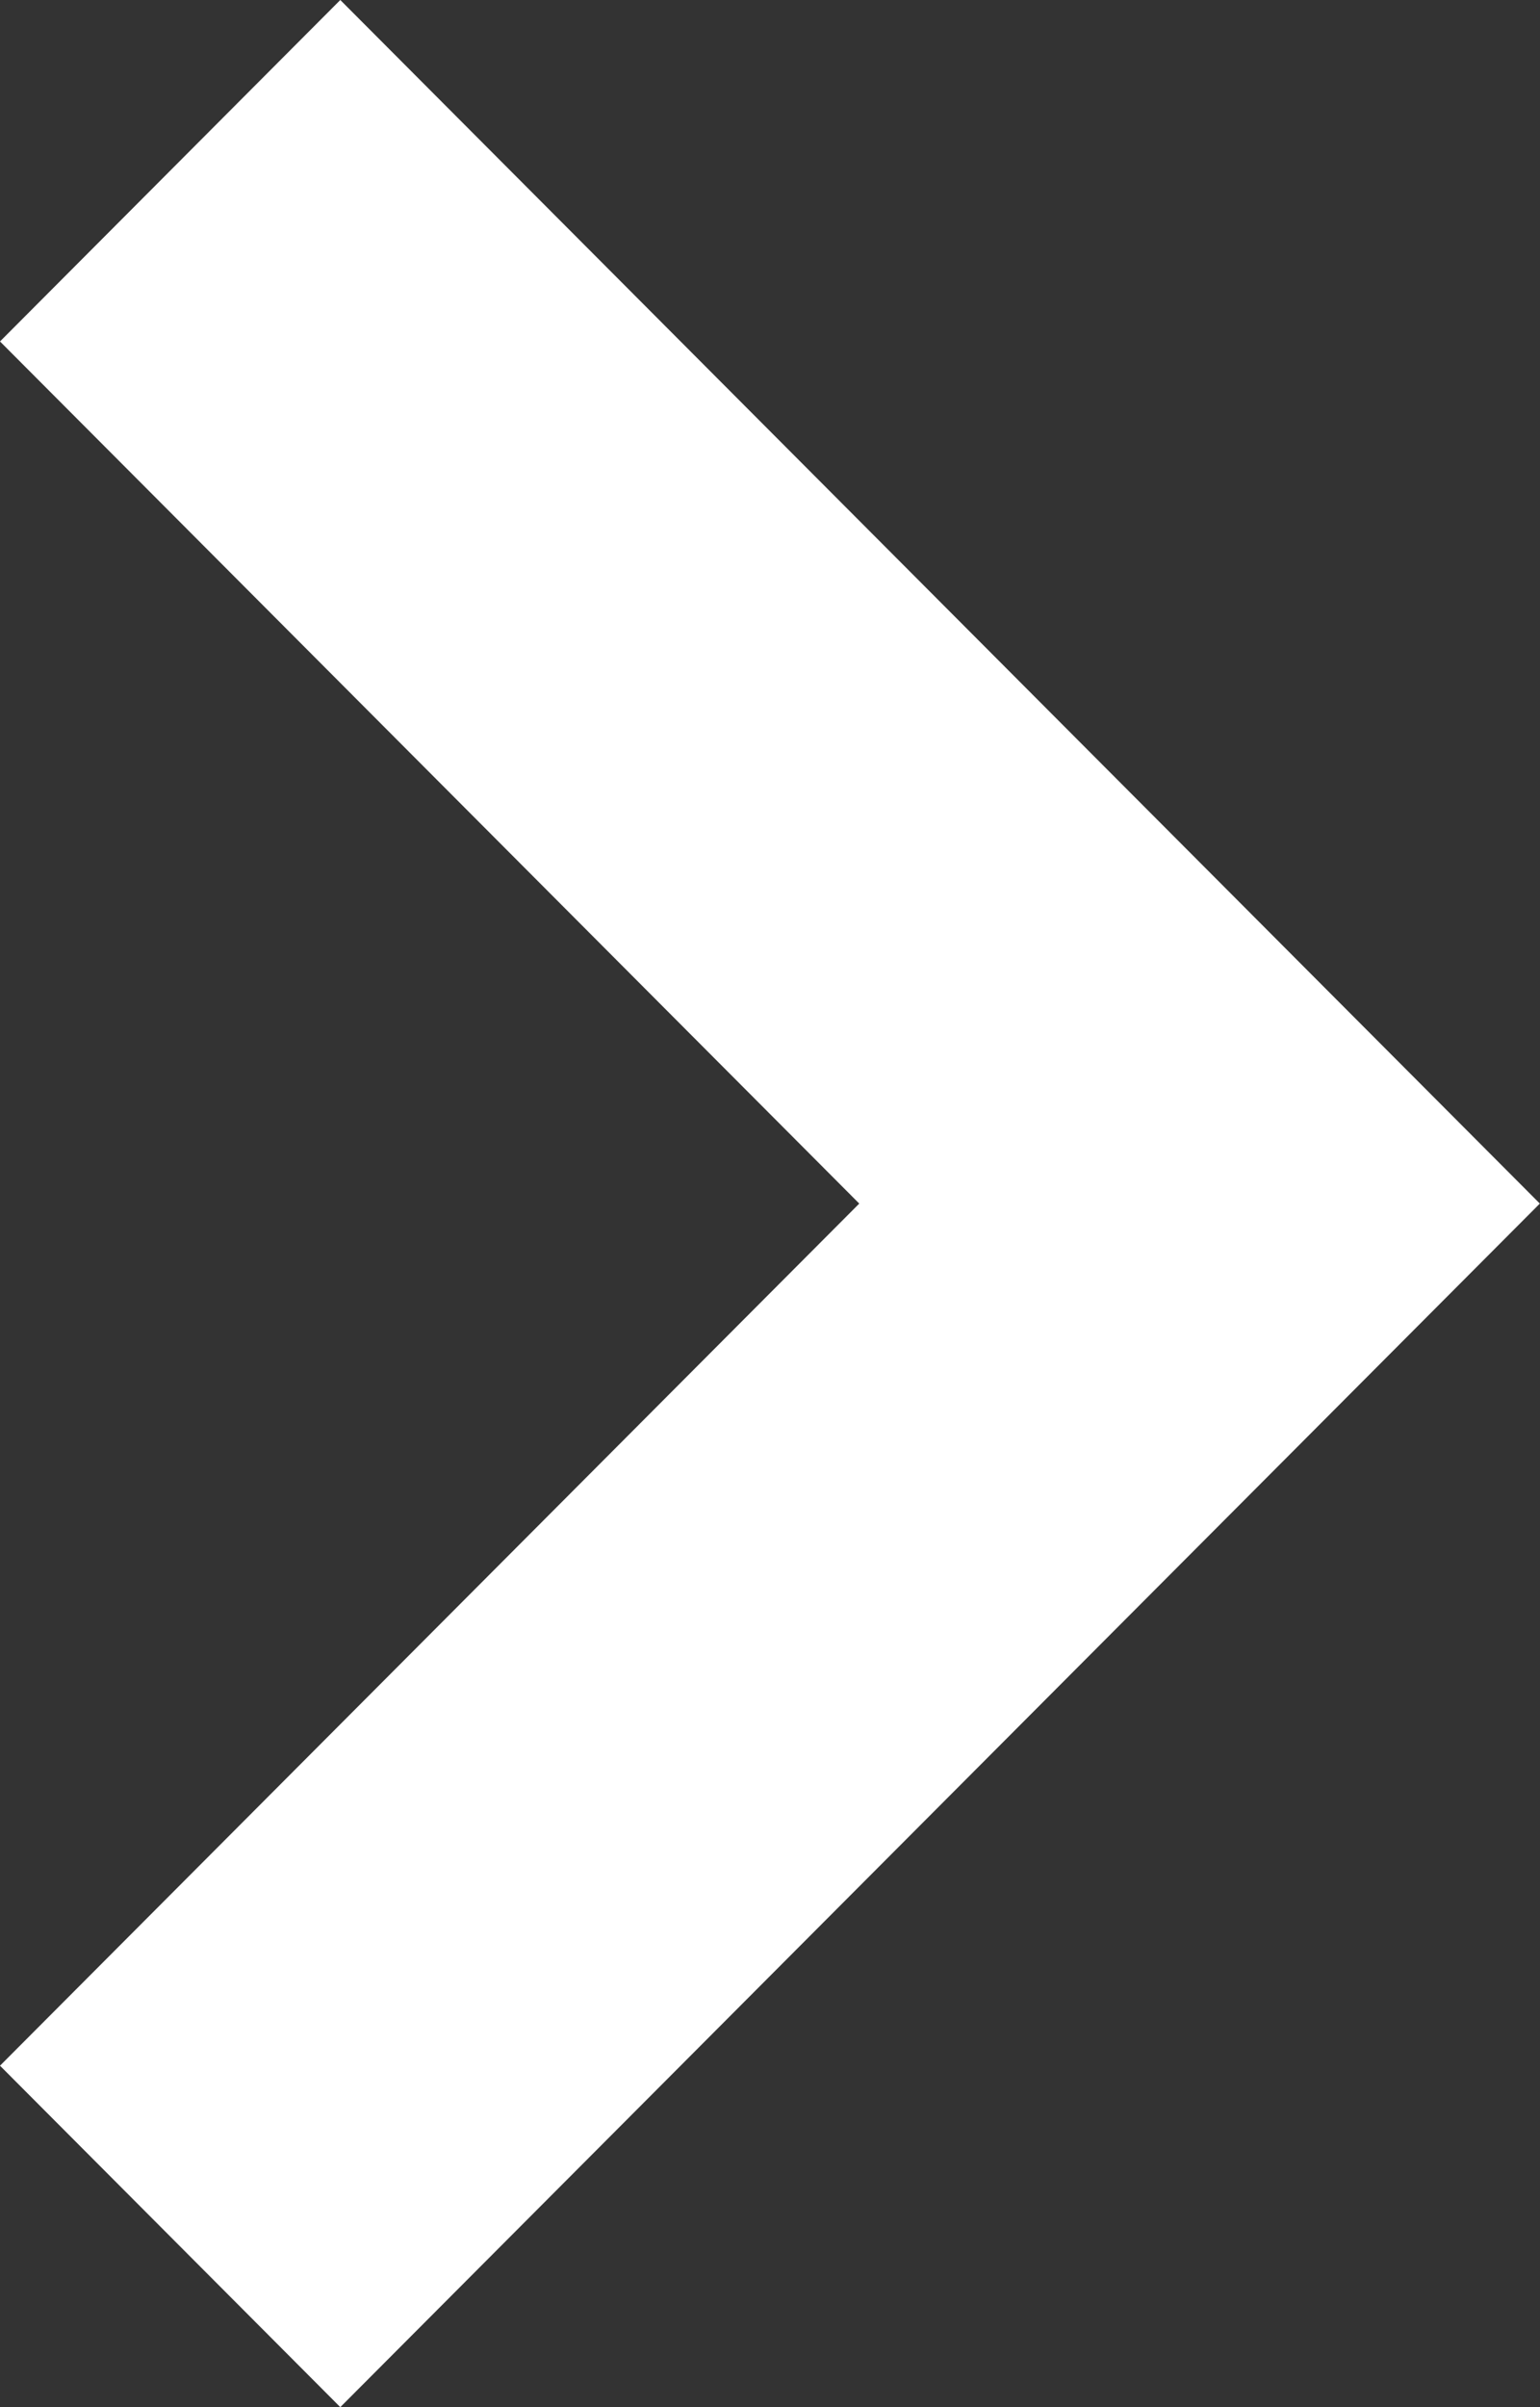 <?xml version="1.0" encoding="UTF-8" standalone="no"?><!-- Generator: Gravit.io --><svg xmlns="http://www.w3.org/2000/svg" xmlns:xlink="http://www.w3.org/1999/xlink" style="isolation:isolate" viewBox="0 0 128 200" width="128pt" height="200pt"><rect x="0" y="0" width="128" height="200" fill="#333333" stroke="none"/><defs><clipPath id="_clipPath_OBTRoYEgIFU6EmVfAR2IrsPERlxsUgQx"><rect width="128" height="200"/></clipPath></defs><g clip-path="url(#_clipPath_OBTRoYEgIFU6EmVfAR2IrsPERlxsUgQx)"><path d=" M 28.284 200 L 127.986 100 L 28.284 0 L 0 28.37 L 71.418 100 L 0 171.63 L 28.284 200 Z " fill="rgb(255,255,255)"/></g></svg>